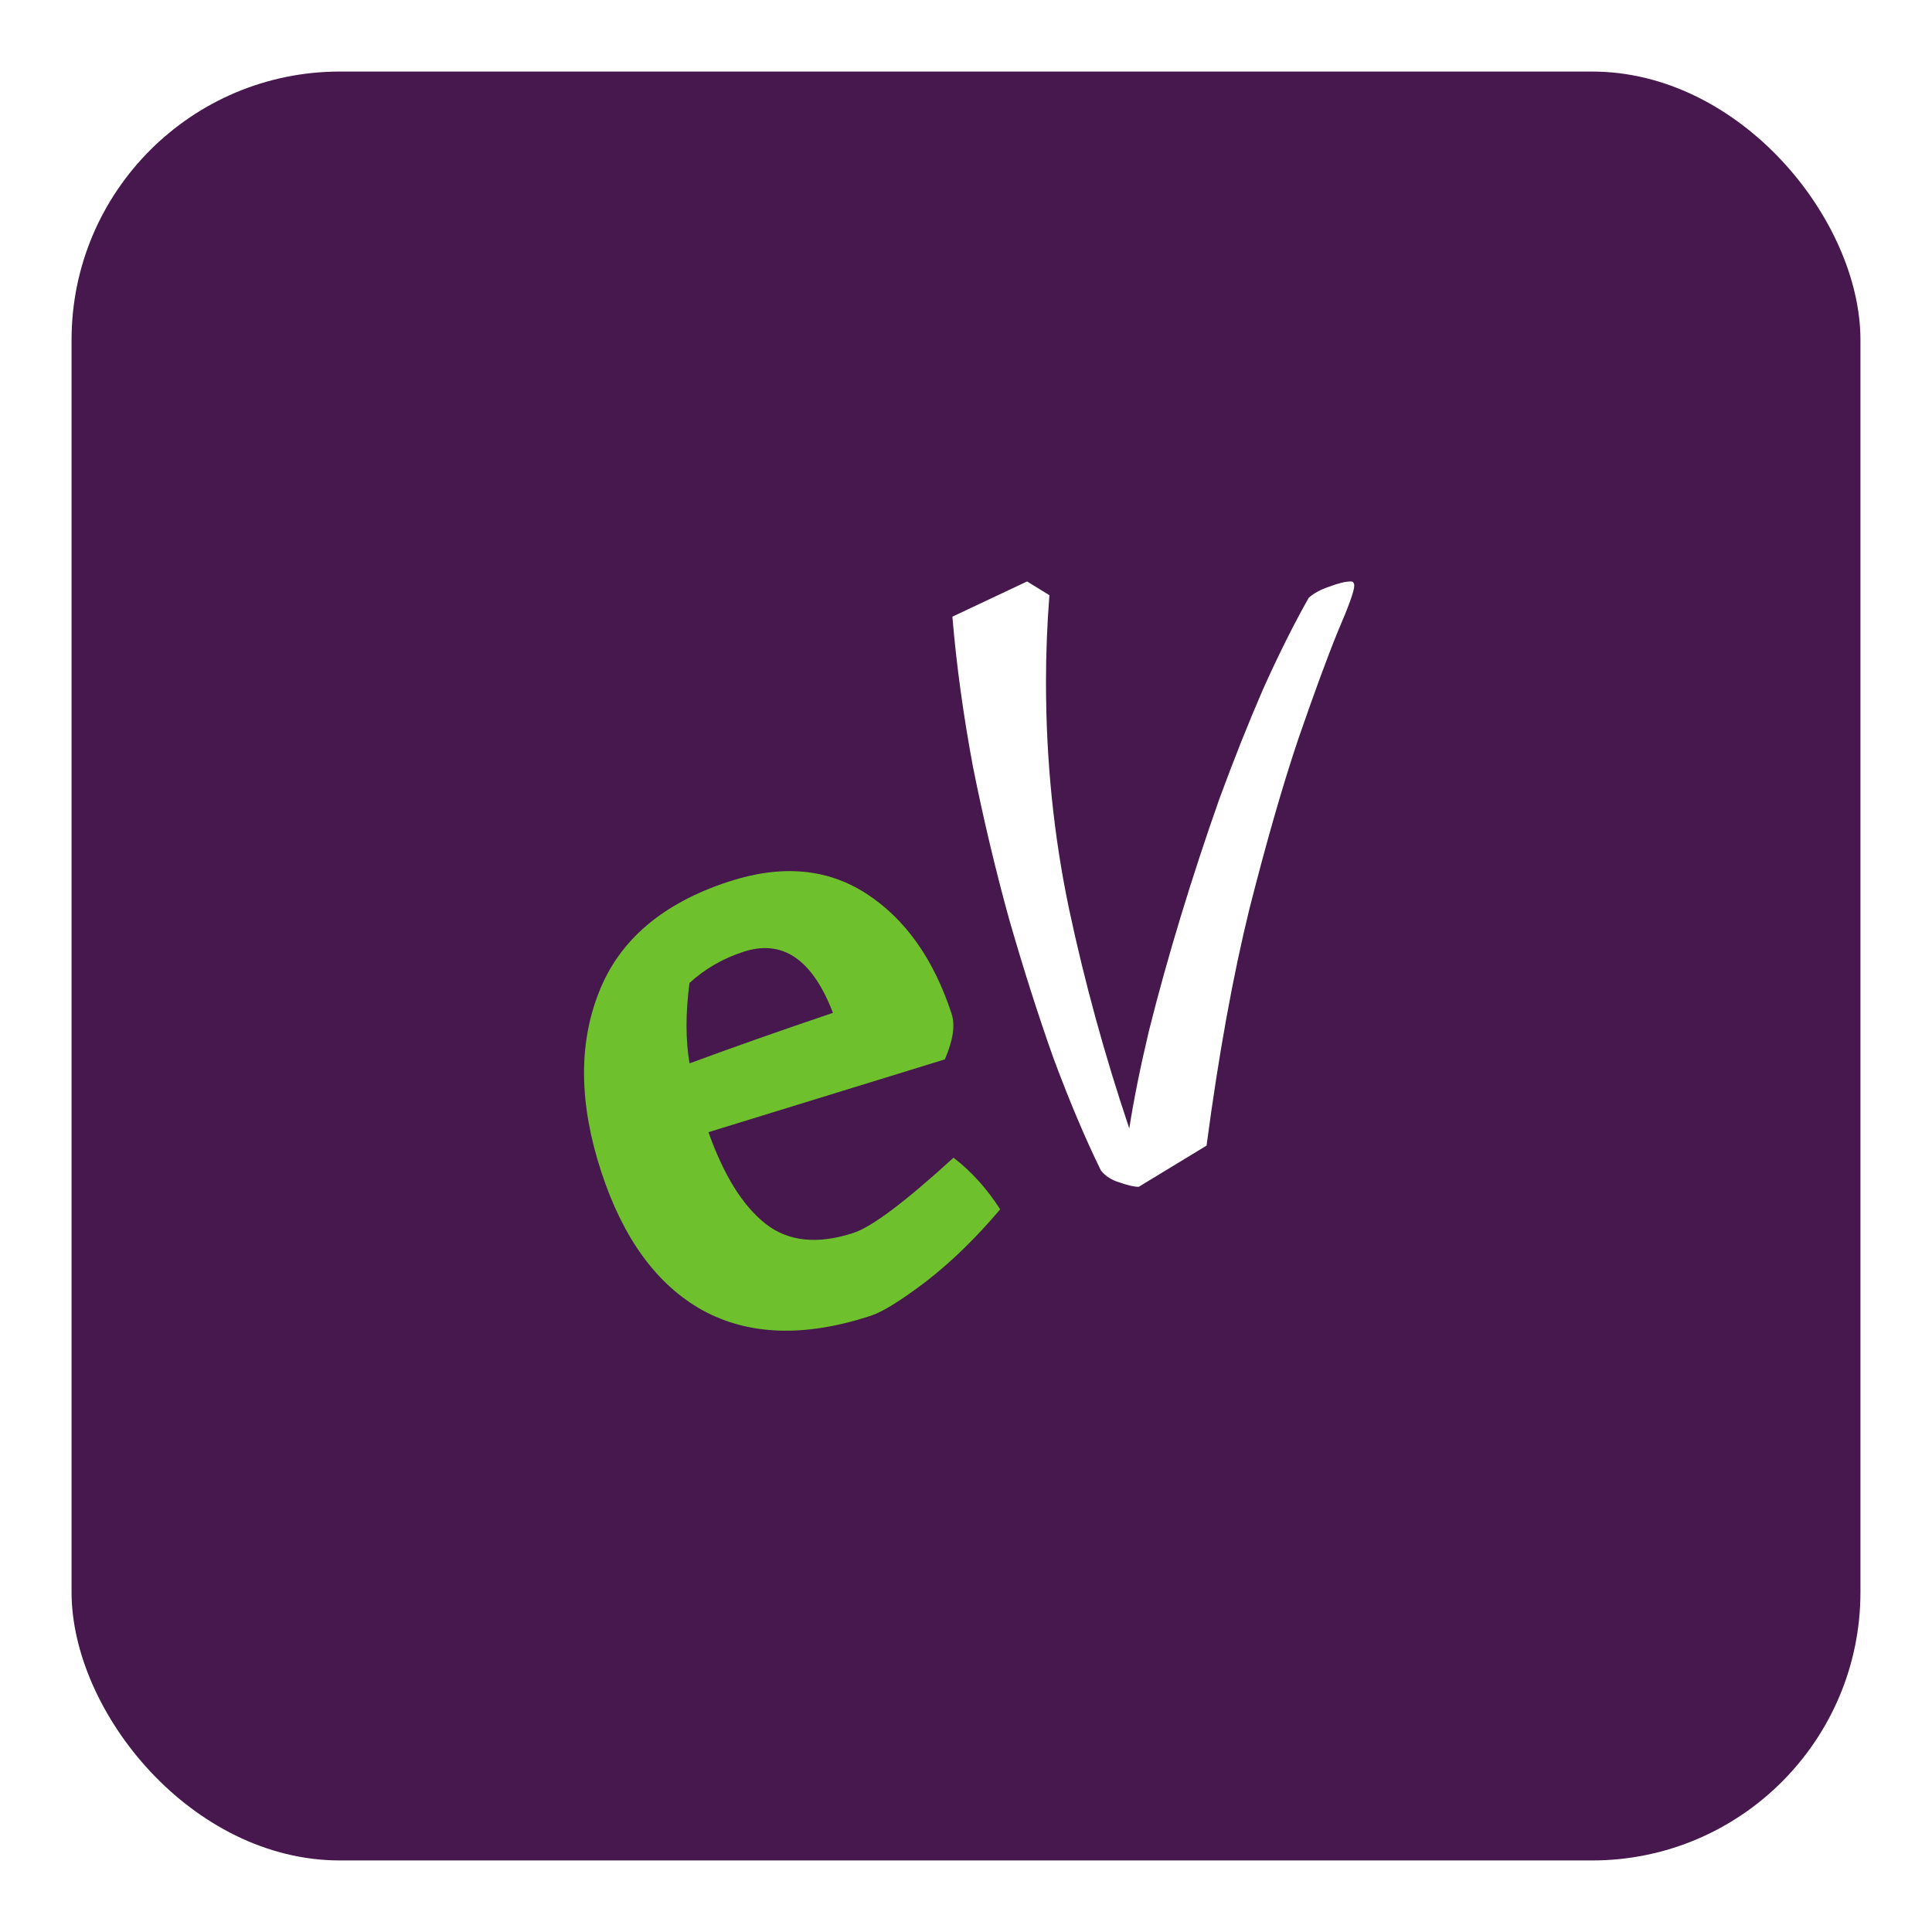 <svg width="108" height="108" viewBox="0 0 108 108" fill="none" xmlns="http://www.w3.org/2000/svg">
<g filter="url(#filter0_d_31_31)">
<rect x="4" width="100" height="100" rx="15" fill="#47184D"/>
<path d="M47.707 64.921C48.741 64.582 50.606 63.181 53.301 60.717C54.289 61.472 55.159 62.433 55.911 63.601C54.577 65.182 53.198 66.525 51.775 67.63C50.373 68.695 49.337 69.337 48.668 69.556C44.987 70.759 41.856 70.656 39.273 69.245C36.721 67.824 34.833 65.243 33.61 61.502C32.376 57.73 32.329 54.396 33.469 51.498C34.599 48.57 37.019 46.499 40.729 45.285C43.679 44.32 46.243 44.542 48.421 45.951C50.599 47.359 52.19 49.6 53.195 52.672C53.404 53.31 53.278 54.16 52.816 55.22L39.603 59.289C40.459 61.702 41.523 63.408 42.792 64.407C44.061 65.406 45.7 65.577 47.707 64.921ZM41.557 49.206C40.401 49.584 39.396 50.165 38.542 50.95C38.32 52.638 38.321 54.136 38.547 55.443C40.889 54.576 43.561 53.634 46.562 52.619C45.415 49.627 43.747 48.49 41.557 49.206Z" fill="#6EC12D"/>
<path d="M63.655 62.344C63.399 62.344 63.047 62.264 62.599 62.104C62.151 61.976 61.799 61.752 61.543 61.432C60.679 59.672 59.799 57.592 58.903 55.192C58.039 52.76 57.207 50.152 56.407 47.368C55.639 44.584 54.967 41.752 54.391 38.872C53.847 35.96 53.463 33.16 53.239 30.472L57.415 28.504L58.663 29.272C58.599 30.072 58.551 30.888 58.519 31.72C58.487 32.52 58.471 33.32 58.471 34.12C58.471 38.504 58.903 42.744 59.767 46.84C60.631 50.904 61.751 54.984 63.127 59.08C63.383 57.448 63.751 55.624 64.231 53.608C64.743 51.56 65.335 49.432 66.007 47.224C66.679 45.016 67.399 42.824 68.167 40.648C68.967 38.472 69.783 36.424 70.615 34.504C71.479 32.584 72.327 30.888 73.159 29.416C73.447 29.16 73.831 28.952 74.311 28.792C74.823 28.6 75.223 28.504 75.511 28.504C75.639 28.504 75.703 28.584 75.703 28.744C75.703 29.032 75.399 29.88 74.791 31.288C74.215 32.696 73.479 34.696 72.583 37.288C71.719 39.848 70.807 43.016 69.847 46.792C68.919 50.568 68.119 54.984 67.447 60.04L63.655 62.344Z" fill="white"/>
</g>
<defs>
<filter id="filter0_d_31_31" x="0" y="0" width="108" height="108" filterUnits="userSpaceOnUse" color-interpolation-filters="sRGB">
<feFlood flood-opacity="0" result="BackgroundImageFix"/>
<feColorMatrix in="SourceAlpha" type="matrix" values="0 0 0 0 0 0 0 0 0 0 0 0 0 0 0 0 0 0 127 0" result="hardAlpha"/>
<feOffset dy="4"/>
<feGaussianBlur stdDeviation="2"/>
<feComposite in2="hardAlpha" operator="out"/>
<feColorMatrix type="matrix" values="0 0 0 0 0 0 0 0 0 0 0 0 0 0 0 0 0 0 0.25 0"/>
<feBlend mode="normal" in2="BackgroundImageFix" result="effect1_dropShadow_31_31"/>
<feBlend mode="normal" in="SourceGraphic" in2="effect1_dropShadow_31_31" result="shape"/>
</filter>
</defs>
</svg>
